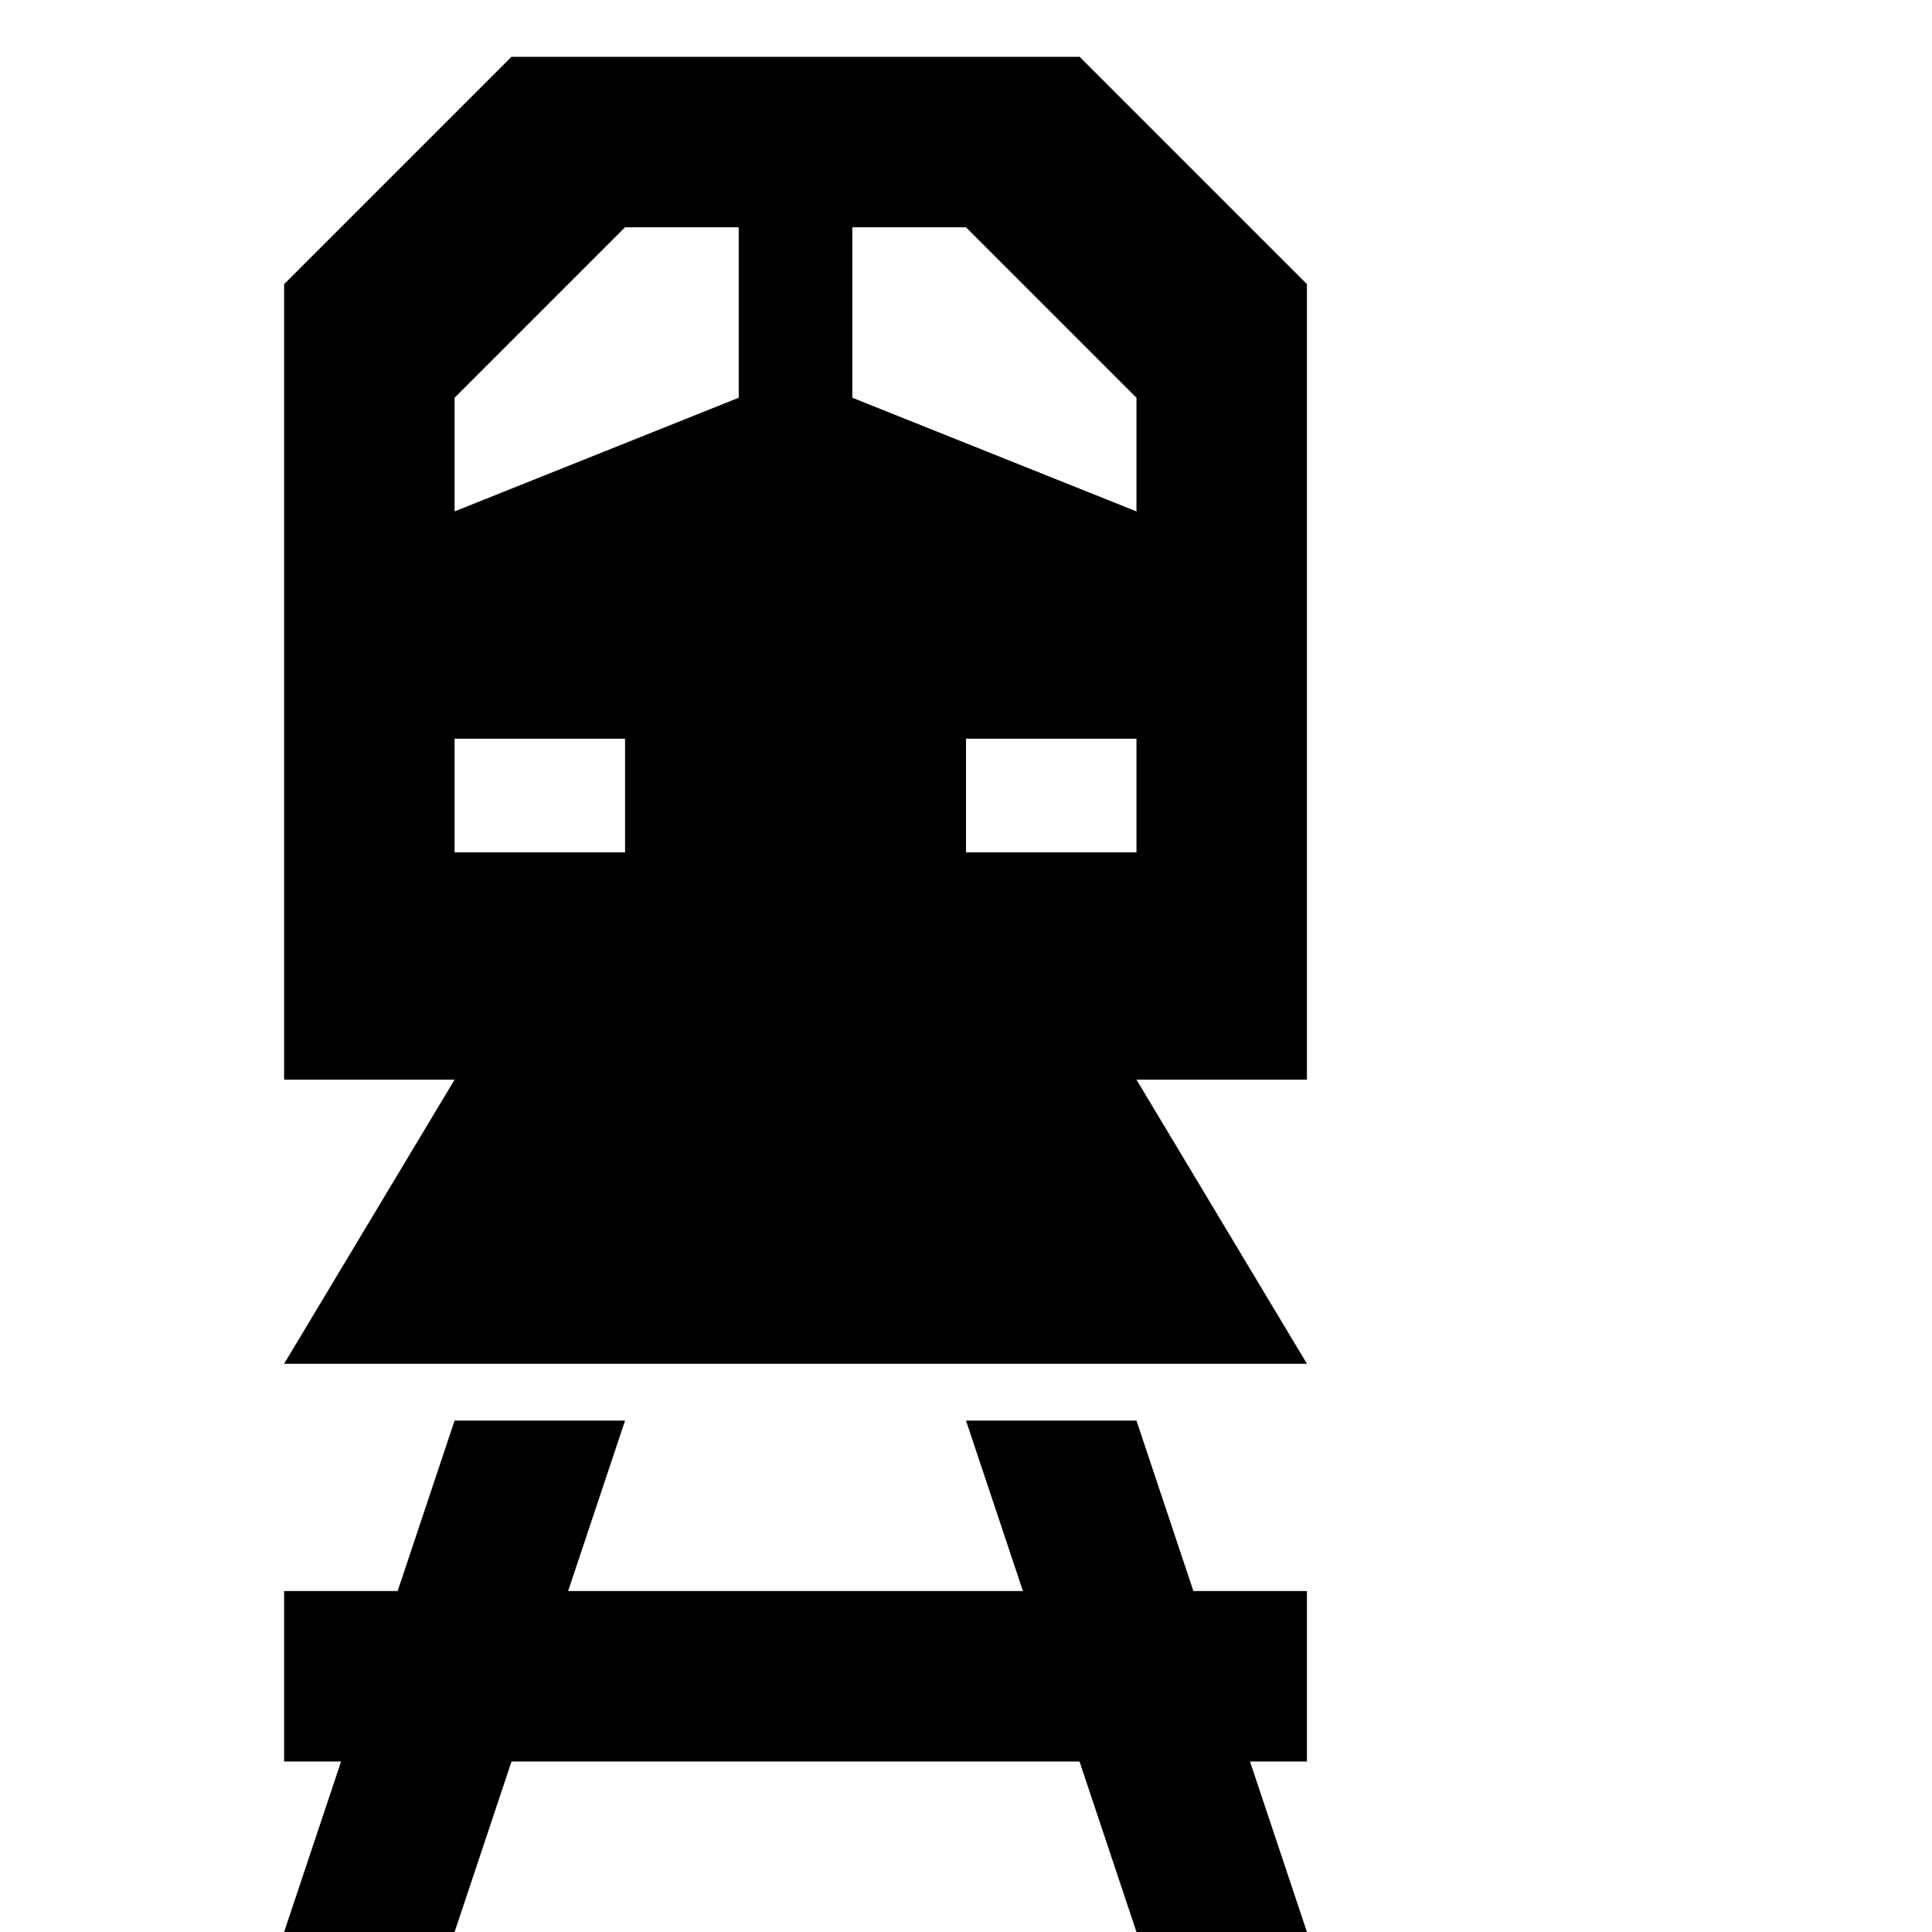 <?xml version="1.0" encoding="UTF-8" standalone="no"?>
<!-- Generator: Adobe Illustrator 17.1.0, SVG Export Plug-In . SVG Version: 6.00 Build 0)  -->

<svg
   xmlns:dc="http://purl.org/dc/elements/1.1/"
   xmlns:cc="http://creativecommons.org/ns#"
   xmlns:rdf="http://www.w3.org/1999/02/22-rdf-syntax-ns#"
   xmlns:svg="http://www.w3.org/2000/svg"
   xmlns="http://www.w3.org/2000/svg"
   xmlns:sodipodi="http://sodipodi.sourceforge.net/DTD/sodipodi-0.dtd"
   xmlns:inkscape="http://www.inkscape.org/namespaces/inkscape"
   version="1.1"
   id="svg4619"
   x="0px"
   y="0px"
   viewBox="0 0 17 17"
   enable-background="new 0 0 17 17"
   xml:space="preserve"
   inkscape:version="0.91 r13725"
   sodipodi:docname="rail-17.svg"><defs
     id="defs6" /><sodipodi:namedview
     pagecolor="#ffffff"
     bordercolor="#666666"
     borderopacity="1"
     objecttolerance="10"
     gridtolerance="10"
     guidetolerance="10"
     inkscape:pageopacity="0"
     inkscape:pageshadow="2"
     inkscape:window-width="1192"
     inkscape:window-height="749"
     id="namedview4"
     showgrid="true"
     inkscape:snap-bbox="true"
     inkscape:bbox-paths="true"
     inkscape:bbox-nodes="true"
     inkscape:snap-bbox-edge-midpoints="true"
     inkscape:snap-bbox-midpoints="true"
     inkscape:object-paths="true"
     inkscape:snap-intersection-paths="true"
     inkscape:object-nodes="true"
     inkscape:snap-smooth-nodes="true"
     inkscape:zoom="39.889799"
     inkscape:cx="9.0866853"
     inkscape:cy="4.6762456"
     inkscape:window-x="30"
     inkscape:window-y="0"
     inkscape:window-maximized="0"
     inkscape:current-layer="svg4619"><inkscape:grid
       type="xygrid"
       id="grid3336"
       spacingx="0.5"
       spacingy="0.5"
       empspacing="2"
       color="#ff0000"
       opacity="0.125" /></sodipodi:namedview><path
     style="opacity:1;fill:#000000;fill-opacity:1;stroke:none;stroke-width:1;stroke-linecap:round;stroke-linejoin:miter;stroke-miterlimit:4;stroke-dasharray:none;stroke-dashoffset:0;stroke-opacity:1"
     d="m 4.5,0.5 -2,2 0,7 1.5,0 L 2.5,12 l 9,0 -1.5,-2.5 1.5,0 L 11.5,2.5 9.5,0.5 Z M 5.5,2 6.5,2 6.5,3.5 4,4.5 4,3.5 Z m 2,0 1,0 L 10,3.5 l 0,1 -2.5,-1 z M 4,6.5 l 1.5,0 0,1 -1.5,0 z m 4.5,0 1.5,0 0,1 -1.5,0 z m -4.5,6 -0.501,1.5 -0.999,0 0,1.5 0.501,0 L 2.5,17 l 1.5,0 0.501,-1.5 4.998,0 L 10,17 l 1.5,0 -0.501,-1.5 0.501,0 0,-1.5 -0.999,0 L 10,12.5 l -1.5,0 0.501,1.5 -4.002,0 L 5.5,12.5 Z"
     id="rect3338"
     inkscape:connector-curvature="0"
     sodipodi:nodetypes="cccccccccccccccccccccccccccccccccccccccccccccccccccccc" /></svg>